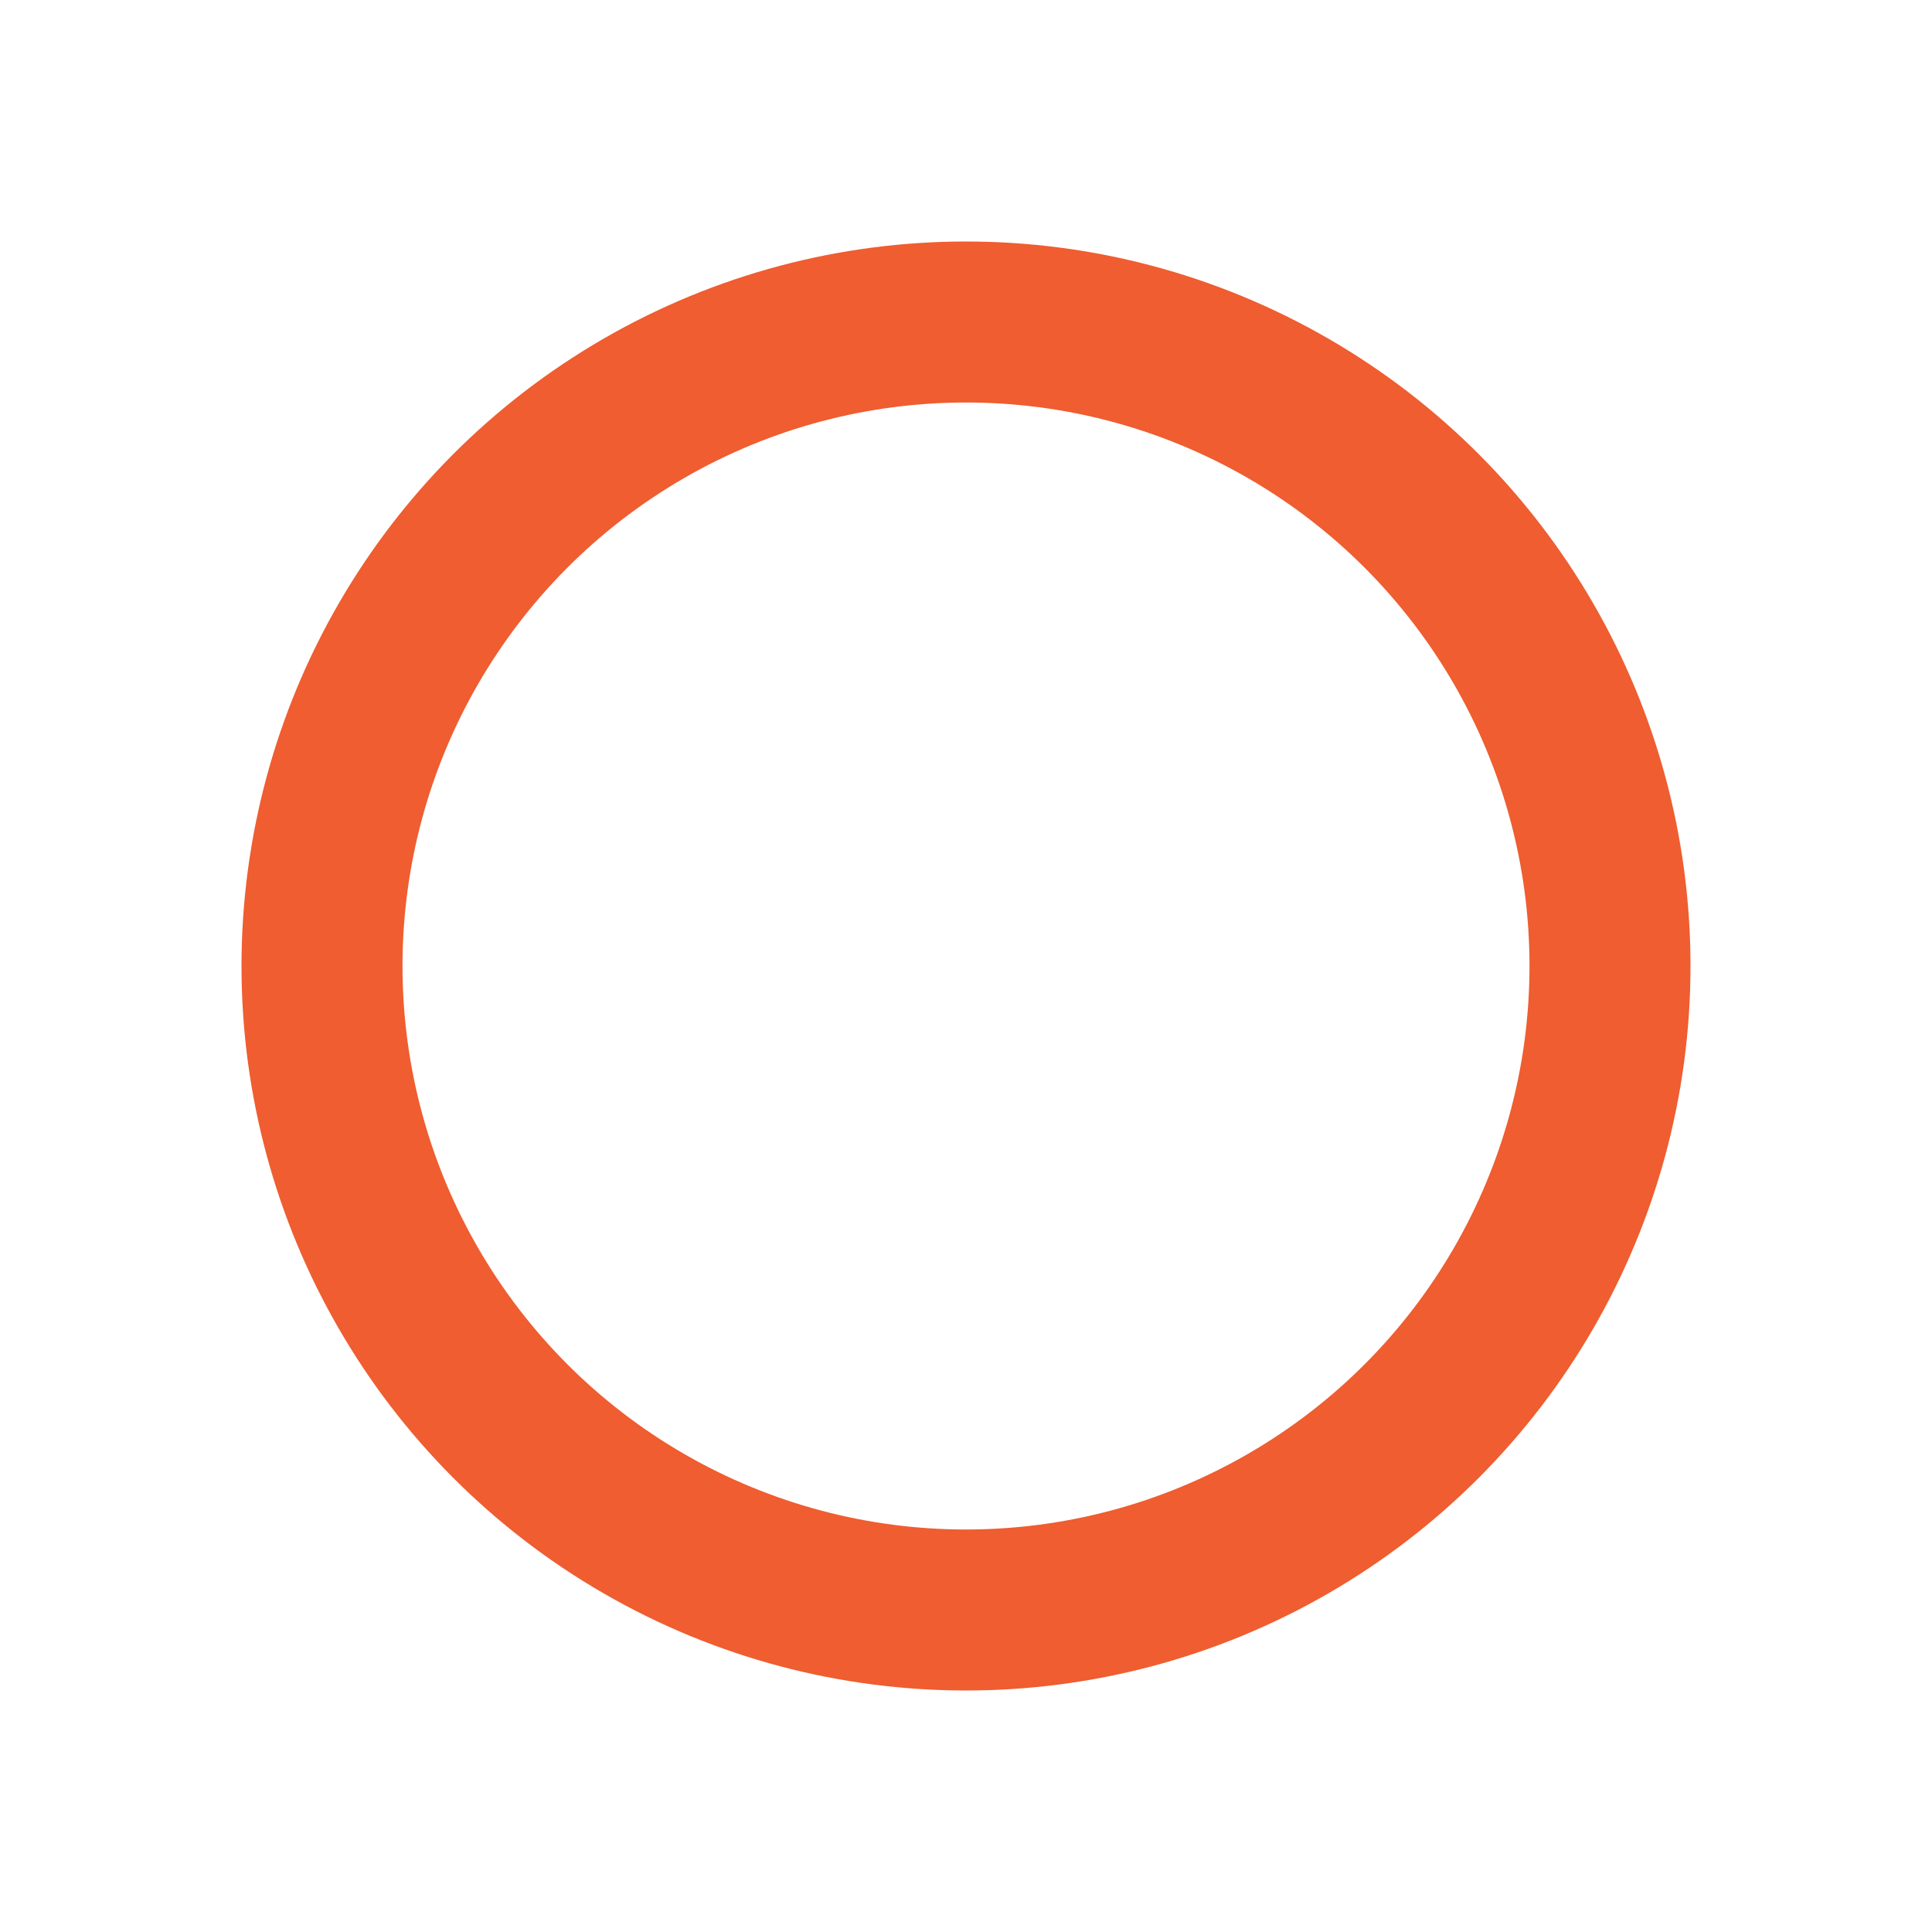 <svg role="img" xmlns="http://www.w3.org/2000/svg" width="24px" height="24px" viewBox="0 0 24 24" aria-labelledby="circleIconTitle" stroke="#ef5d30" stroke-width="2" stroke-linecap="square" stroke-linejoin="miter" fill="none" color="#ef5d30"> <title id="circleIconTitle">Circle</title> <circle cx="12" cy="12" r="8"/> </svg>